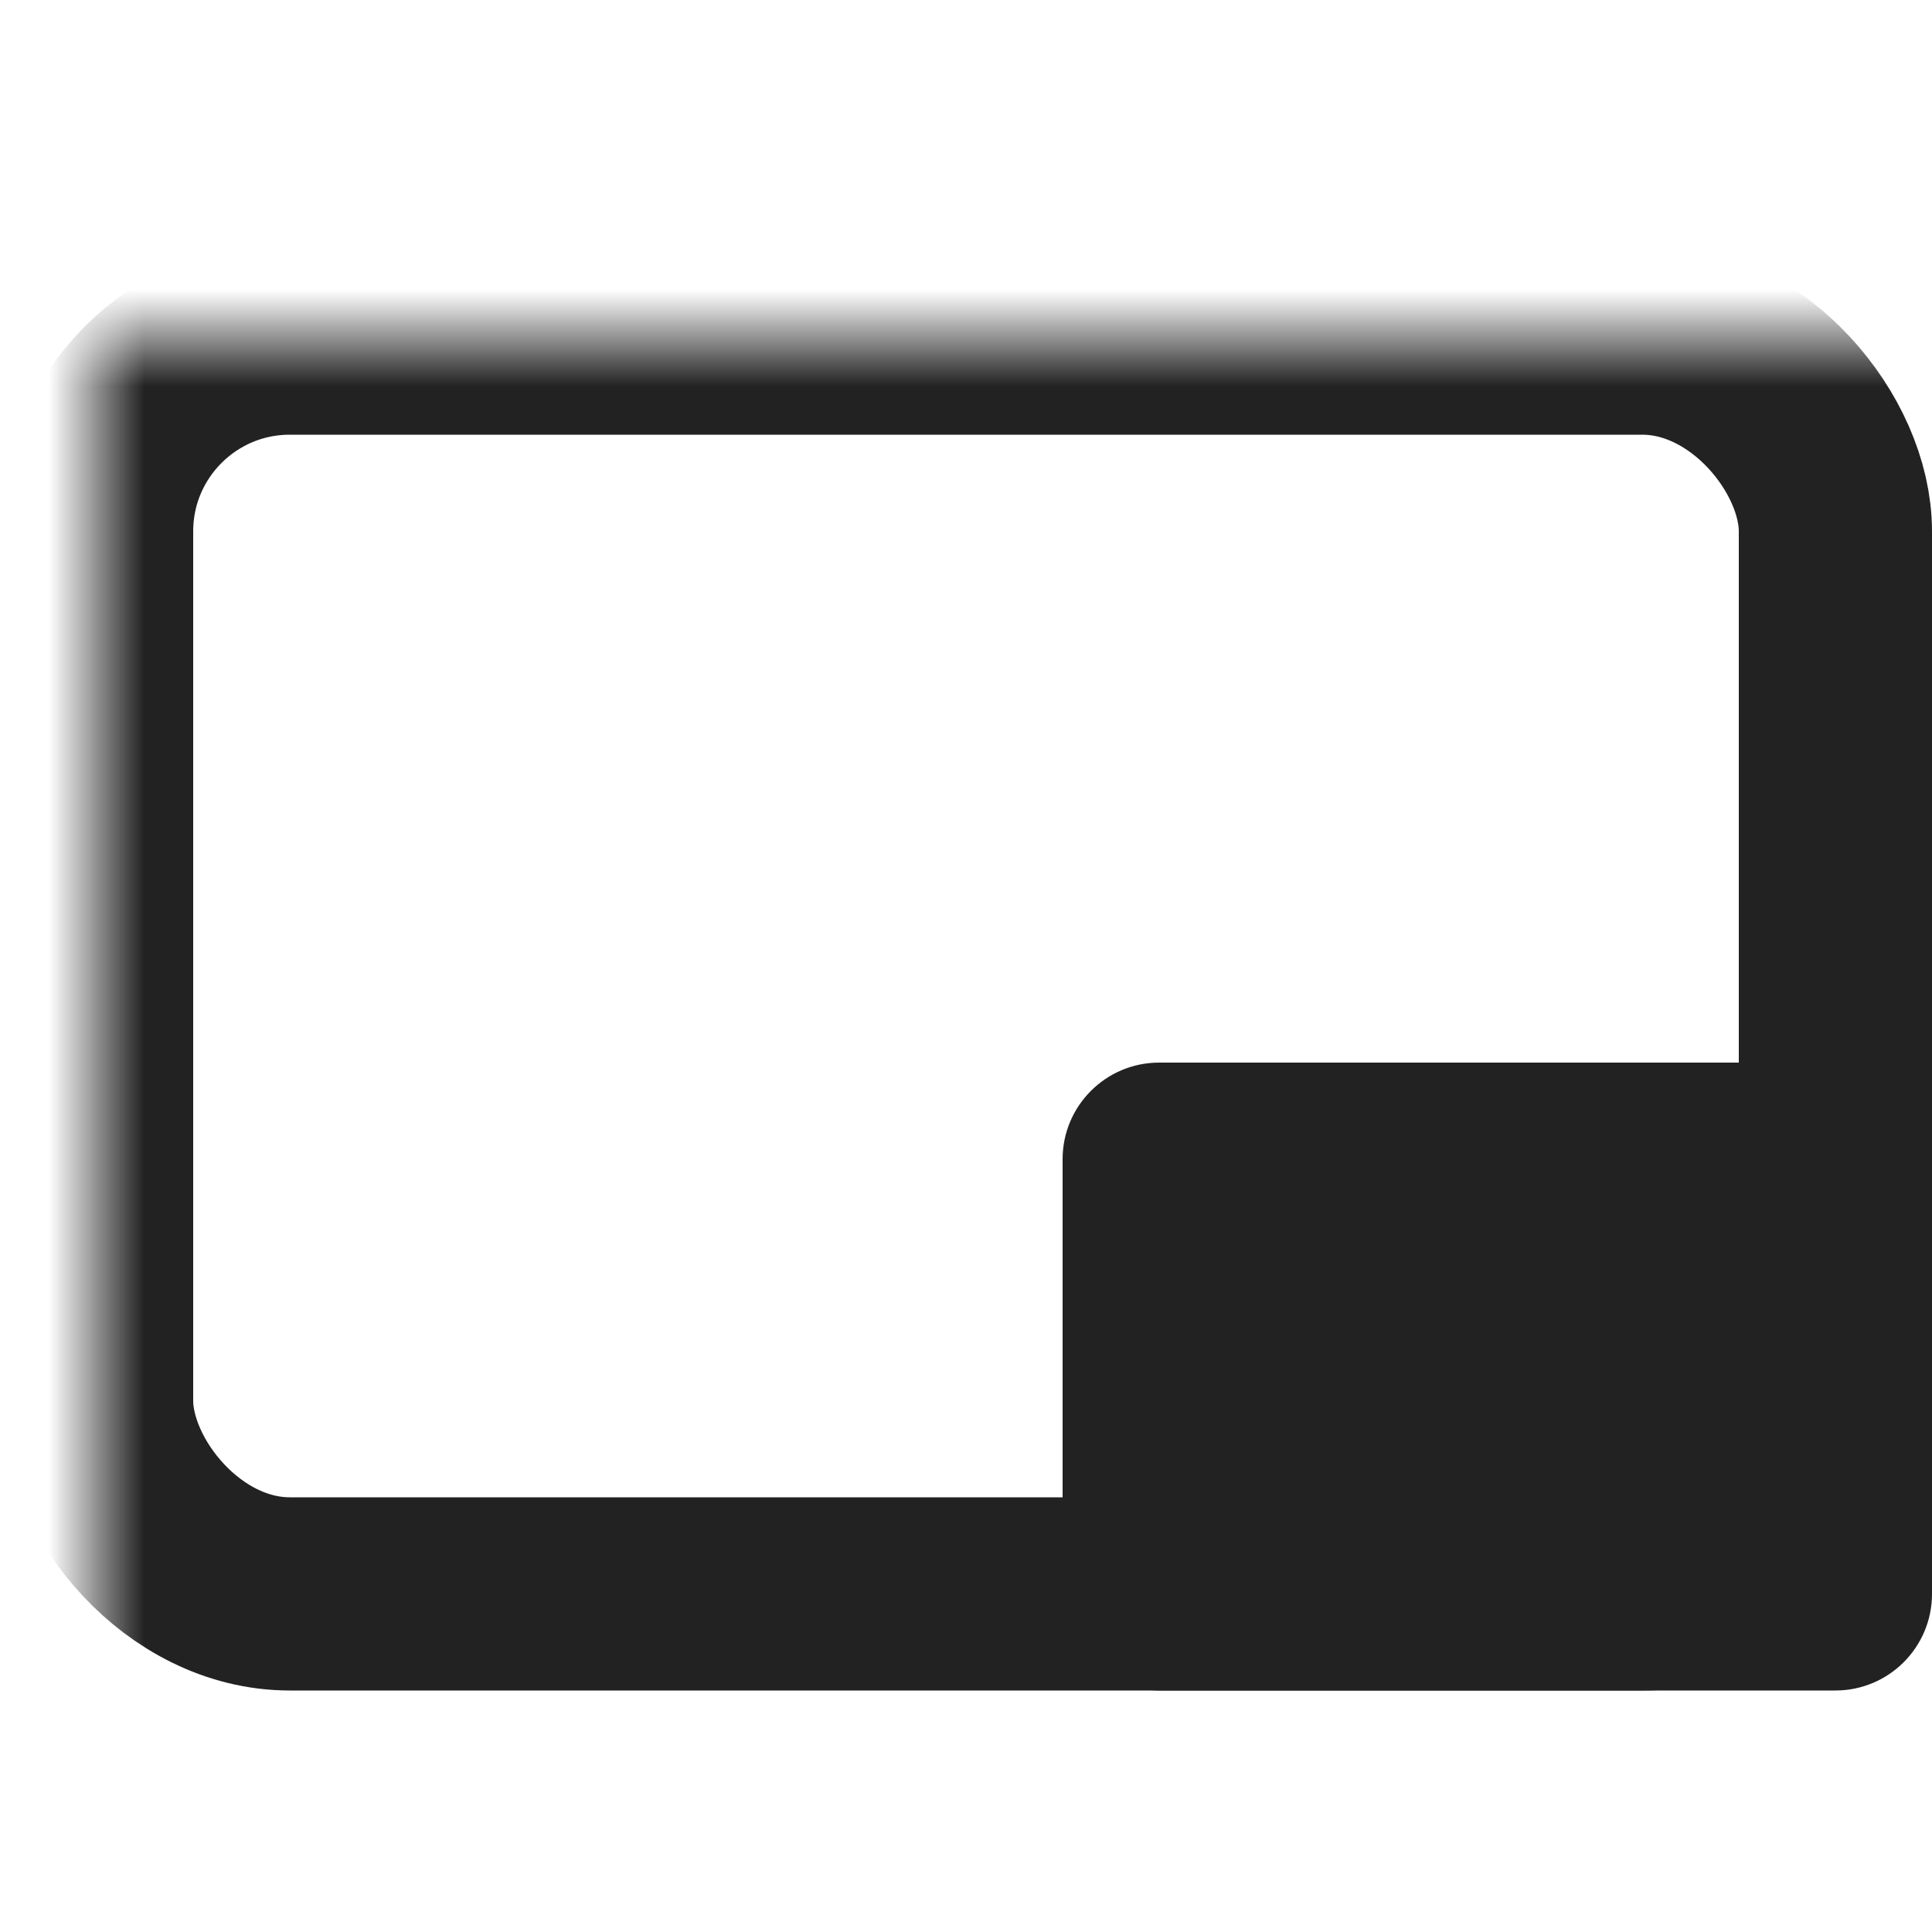<svg version="1.1" width="20" height="20" xmlns="http://www.w3.org/2000/svg">
	<mask id="outline">
		<rect width="20px" height="20px" fill="white"/>
		<rect x="11px" y="11px" width="9px" height="6.5px" fill="transparent" stroke="black" stroke-width="4px" rx="1px"/>
	</mask>
	<rect x="1px" y="3.5px" width="18px" height="13px" fill="transparent" stroke="#222" stroke-width="2px" rx="2px" mask="url(#outline)"/>
	<rect x="11px" y="11px" width="9px" height="6.5px" fill="#222" rx="1px"/>
</svg>